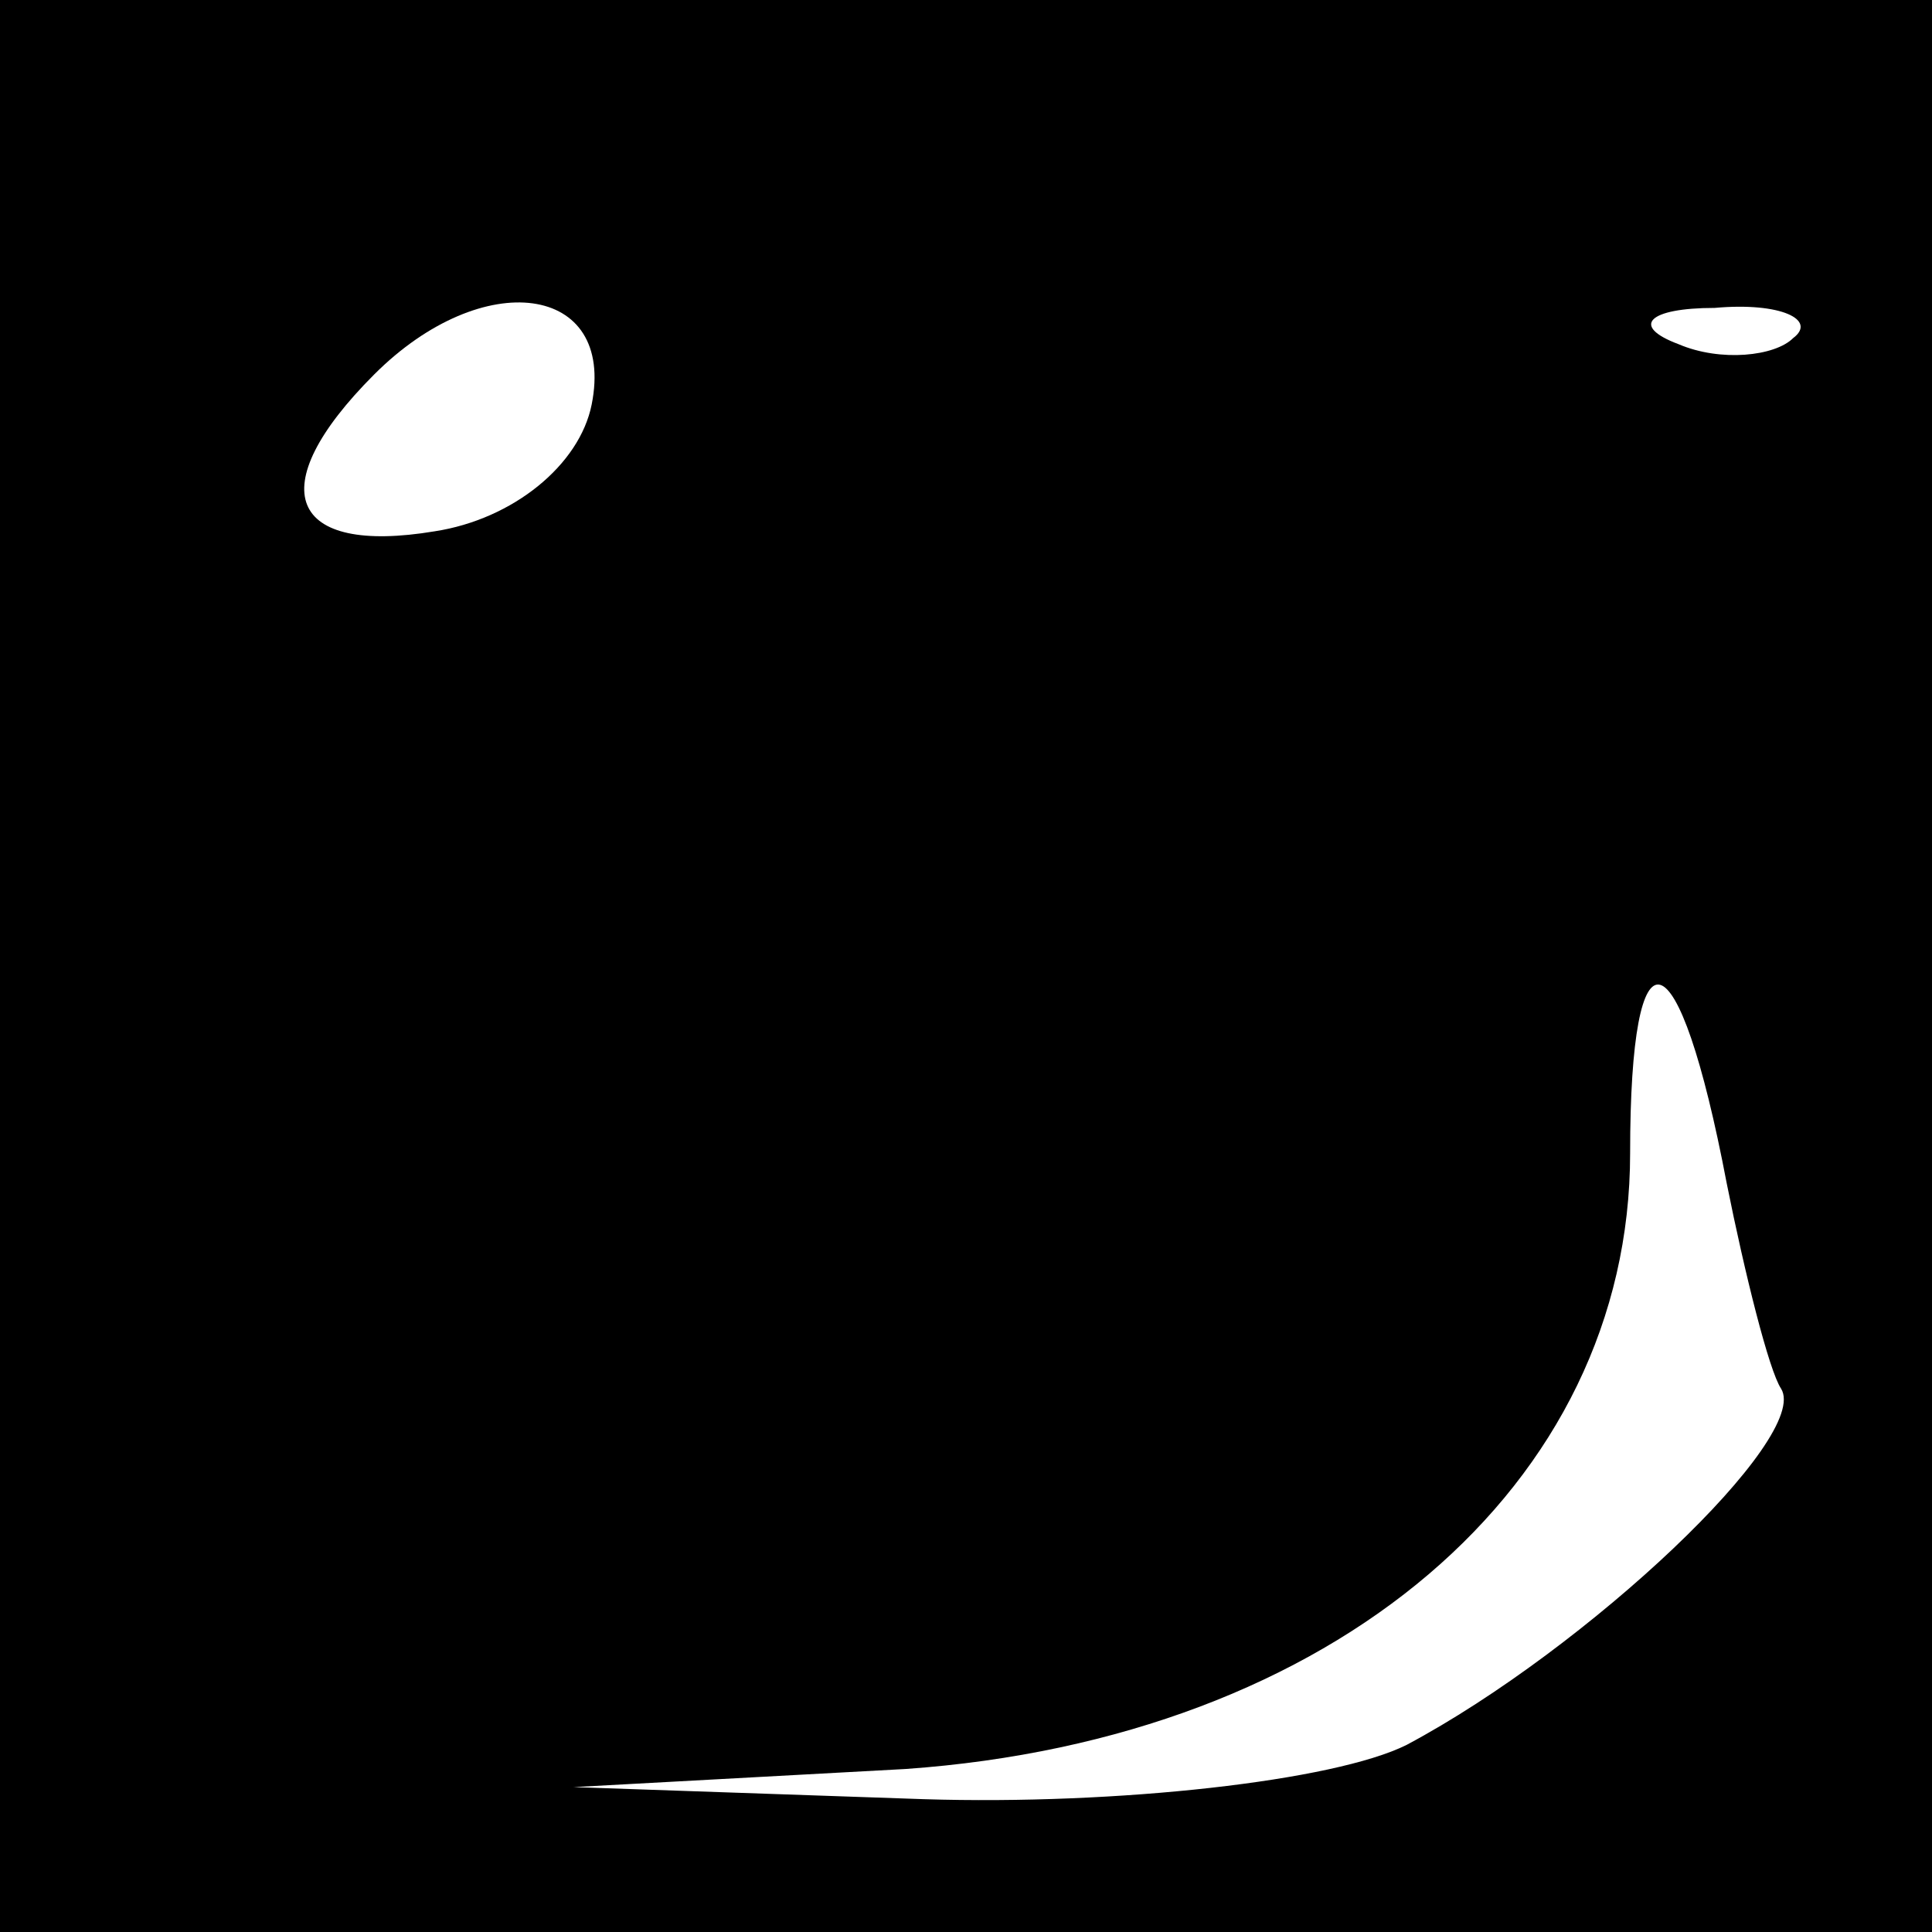 <?xml version="1.0" standalone="no"?>
<!DOCTYPE svg PUBLIC "-//W3C//DTD SVG 20010904//EN"
 "http://www.w3.org/TR/2001/REC-SVG-20010904/DTD/svg10.dtd">
<svg version="1.0" xmlns="http://www.w3.org/2000/svg"
 width="32pt" height="32pt" viewBox="0 0 32 32"
 preserveAspectRatio="xMidYMid meet">
<rect x="0" y="0" width="32" height="32" fill="#808080" stroke="none"/>
<g transform="translate(0,32) scale(0.1,-0.1)"
fill="#000000" stroke="none">
<path fill="#000000" stroke="none" d="M0 160 l0 -160 160 0 160 0 0 160 0
160 -160 0 -160 0 0 -160z"/>
<path fill="#ffffff" stroke="none" d="M98 253 c-2 -10 -13 -19 -26 -21 -24
-4 -29 7 -10 26 18 18 40 15 36 -5z"/>
<path fill="#ffffff" stroke="none" d="M297 264 c-3 -3 -12 -4 -19 -1 -8 3 -5
6 6 6 11 1 17 -2 13 -5z"/>
<path fill="#ffffff" stroke="none" d="M286 124 c3 -15 7 -31 9 -34 5 -8 -32
-43 -62 -59 -12 -6 -48 -10 -80 -9 l-58 2 55 3 c71 5 120 47 120 102 0 39 8
37 16 -5z"/>
</g>
</svg>
